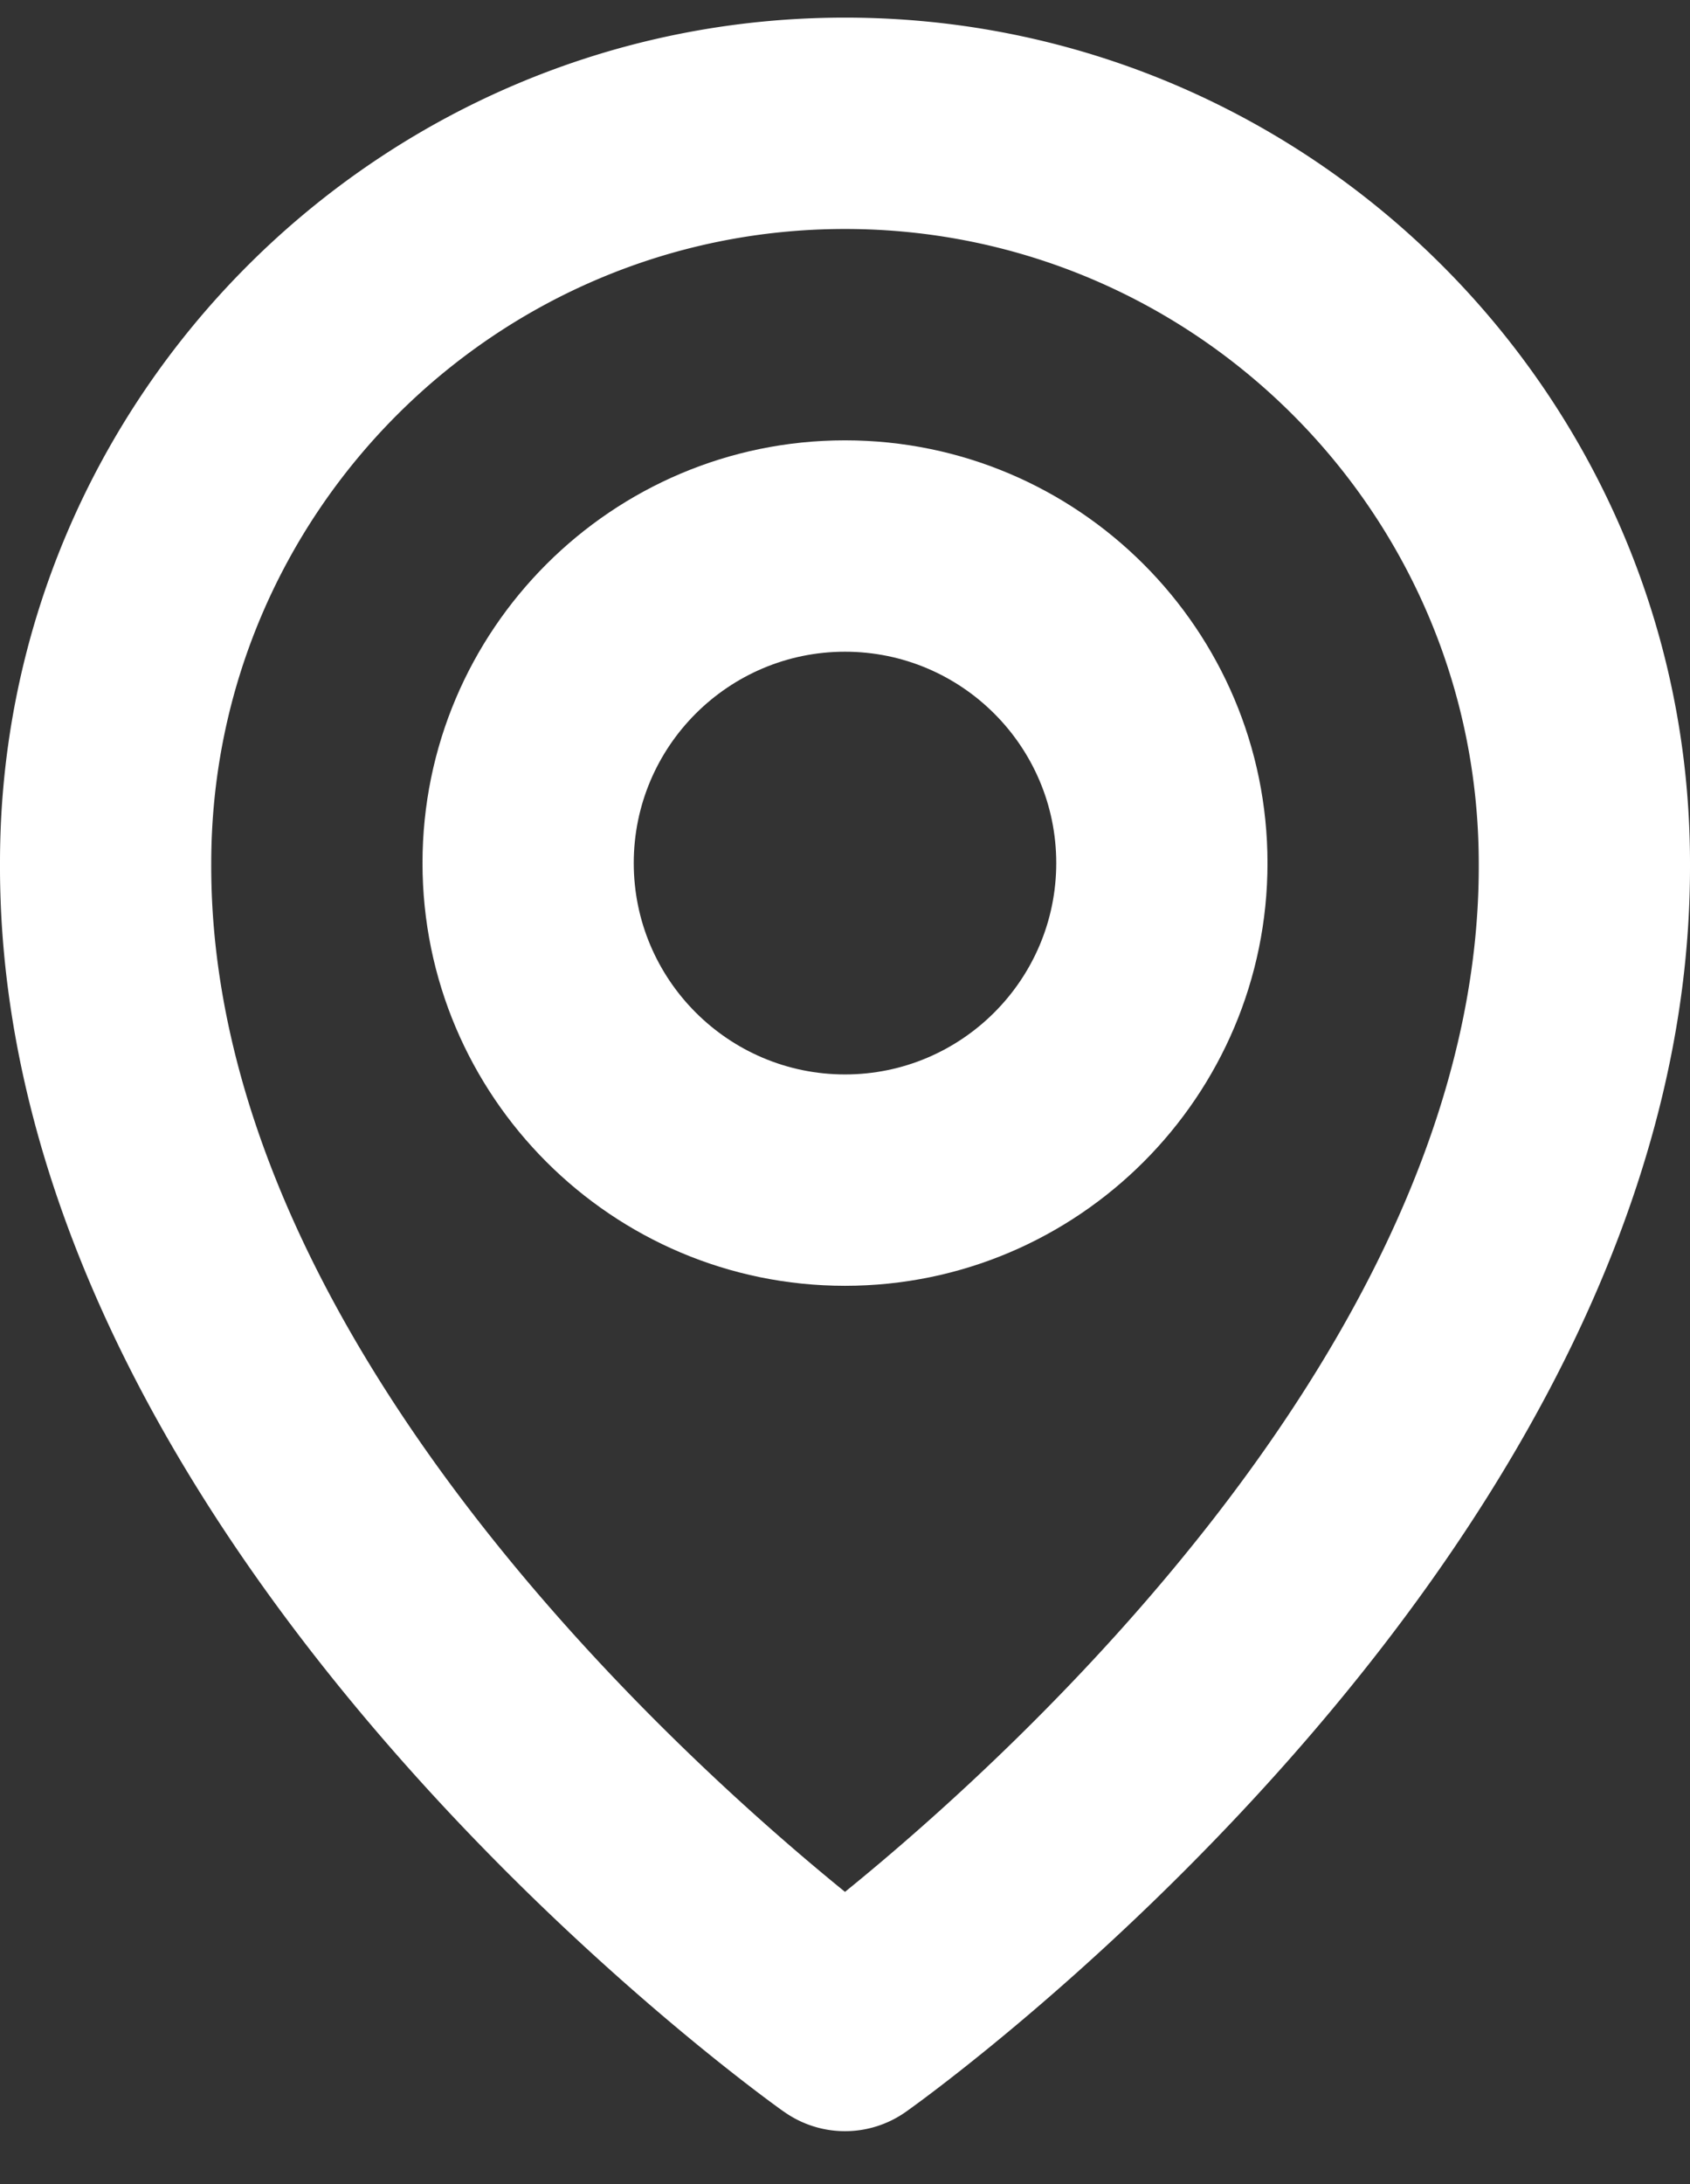 <svg width="24" height="31" fill="none" xmlns="http://www.w3.org/2000/svg"><rect width="100%" height="100%" fill="#333333" stroke="none"/><g clip-path="url(#clip0_1483_820)" fill="#fff"><path d="M12 18.25c3.309 0 6-2.691 6-6 0-3.31-2.691-6-6-6s-6 2.69-6 6c0 3.309 2.691 6 6 6zm0-9c1.655 0 3 1.345 3 3 0 1.654-1.345 3-3 3s-3-1.346-3-3c0-1.655 1.345-3 3-3z"/><path d="M11.13 29.97a1.497 1.497 0 001.74 0c.456-.322 11.173-8.06 11.13-17.72 0-6.617-5.384-12-12-12S0 5.633 0 12.242c-.043 9.668 10.674 17.406 11.13 17.729zM12 3.25c4.963 0 9 4.036 9 9.007.031 6.657-6.582 12.635-9 14.595-2.416-1.962-9.031-7.94-9-14.602 0-4.964 4.037-9 9-9z"/></g><defs><clipPath id="clip0_1483_820"><path fill="#fff" transform="translate(0 .25)" d="M0 0h24v30H0z"/></clipPath></defs></svg>